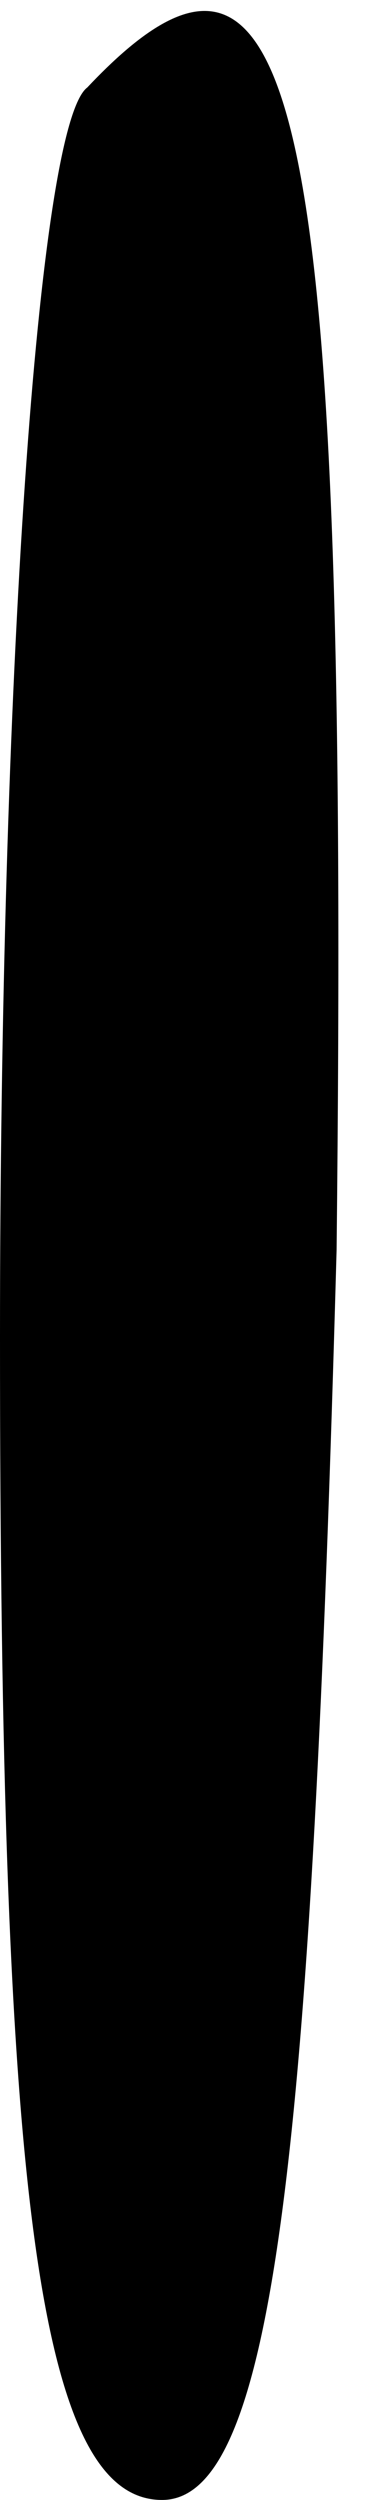 <?xml version="1.0" standalone="no"?>
<!DOCTYPE svg PUBLIC "-//W3C//DTD SVG 20010904//EN"
 "http://www.w3.org/TR/2001/REC-SVG-20010904/DTD/svg10.dtd">
<svg version="1.0" xmlns="http://www.w3.org/2000/svg"
 width="3pt" height="20pt" viewBox="0 0 3 20"
 preserveAspectRatio="xMidYMid meet">
<g transform="translate(0,20) scale(0.1,-0.1)"
fill="#000000" stroke="none">
<path fill="#000000" stroke="none" d="M7 193 c-4 -3 -7 -48 -7 -100 0 -68 3
-93 13 -93 9 0 12 28 14 100 1 92 -3 111 -20 93z"/>
</g>
</svg>
